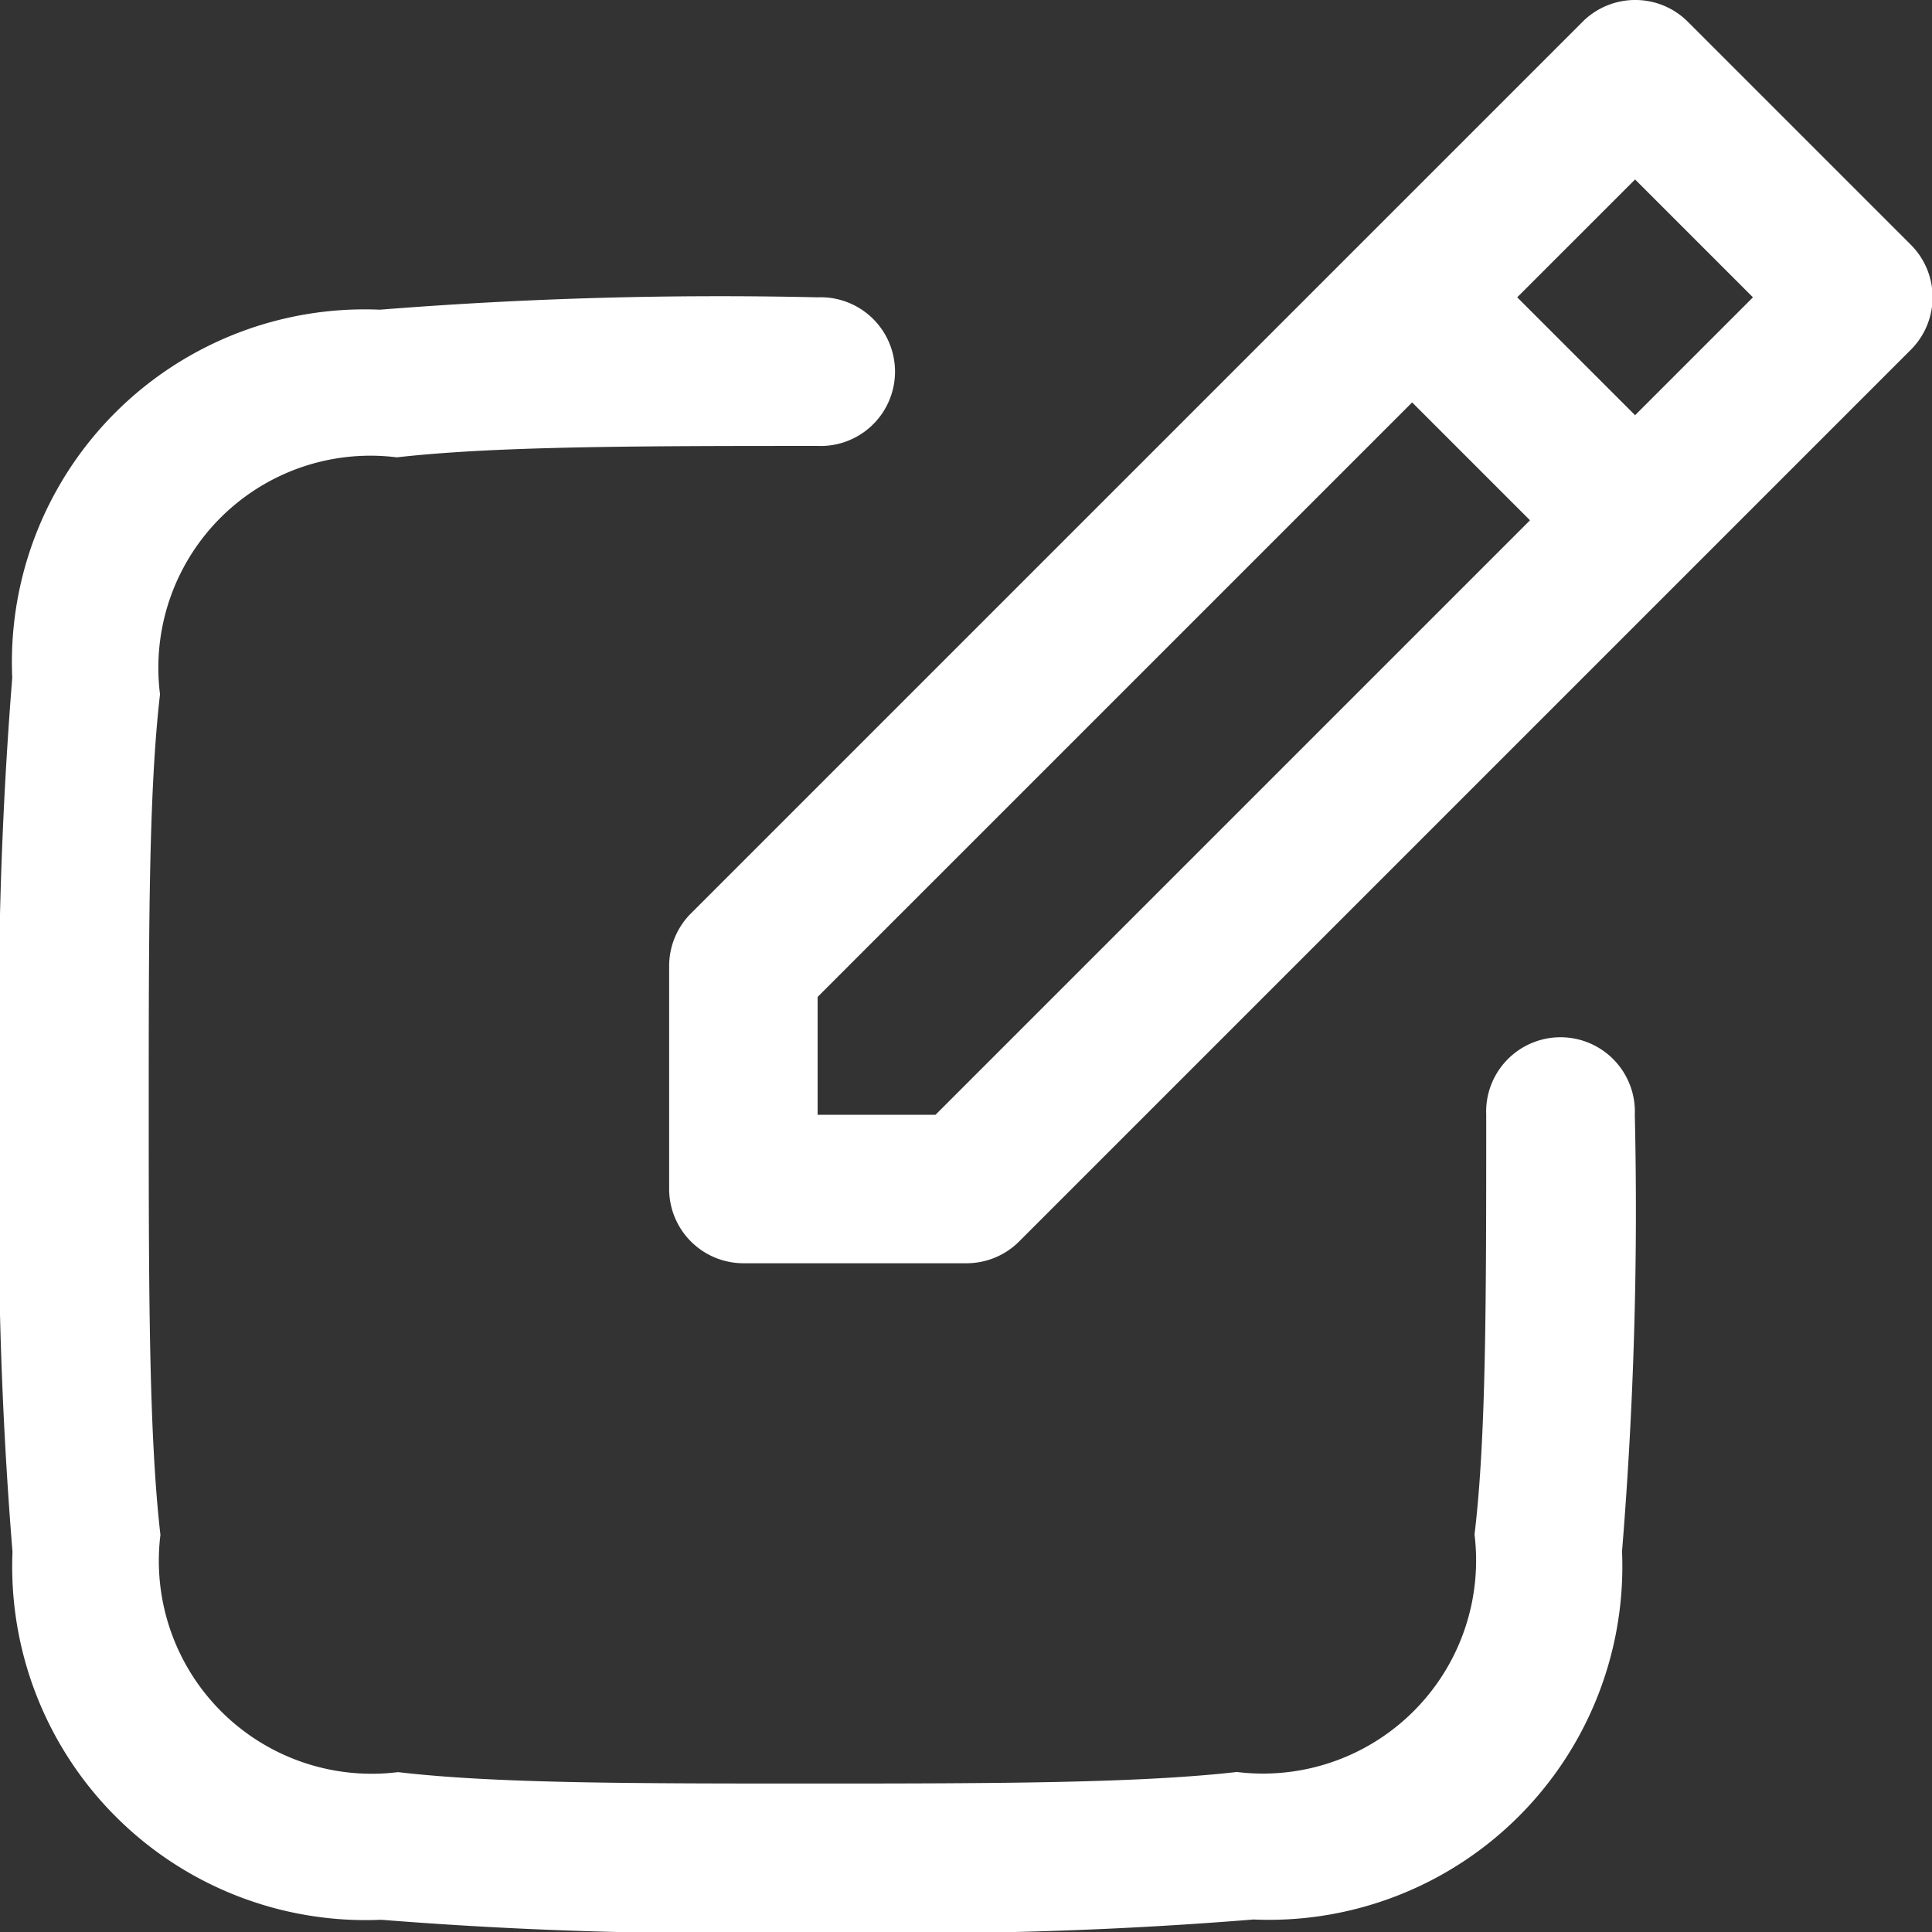 <svg xmlns="http://www.w3.org/2000/svg" width="14.211" height="14.212" viewBox="0 0 14.211 14.212">
  <rect x="0" y="0" width="14.211" height="14.212" fill="#333333" stroke="none"/>
  <g id="Group_323" data-name="Group 323" transform="translate(-183.607 -183.608)">
    <path id="Path_250" data-name="Path 250" d="M189.619,242.808a31.469,31.469,0,0,0-3.217.091,2.595,2.595,0,0,0-2.705,2.707,31.6,31.6,0,0,0-.091,3.215,30.976,30.976,0,0,0,.093,3.215,2.6,2.6,0,0,0,2.712,2.706,31.324,31.324,0,0,0,3.208.091,31.012,31.012,0,0,0,3.208-.093,2.6,2.6,0,0,0,2.711-2.708,30.859,30.859,0,0,0,.094-3.211h0a.547.547,0,1,0-1.093,0c0,1.36,0,2.374-.086,3.087a1.568,1.568,0,0,1-1.748,1.747c-.714.081-1.727.085-3.085.085s-2.371,0-3.085-.084a1.566,1.566,0,0,1-1.748-1.745c-.082-.714-.086-1.729-.086-3.091s0-2.377.083-3.092a1.56,1.56,0,0,1,1.742-1.743c.715-.081,1.73-.084,3.094-.084h0a.547.547,0,1,0,0-1.093Z" transform="translate(0 -57.013)" fill="#fff"/>
    <path id="Path_251" data-name="Path 251" d="M323.9,183.608a.547.547,0,0,0-.378.16l-6.559,6.559a.547.547,0,0,0-.16.386v1.64a.547.547,0,0,0,.547.547h1.64a.547.547,0,0,0,.387-.16l6.559-6.559h0a.546.546,0,0,0,0-.773l-1.64-1.64a.546.546,0,0,0-.395-.16Zm.008,1.32.867.867-.867.867-.867-.867Zm-1.64,1.64.867.867-4.373,4.373h-.867v-.867Z" transform="translate(-128.274 0)" fill="#fff"/>
  </g>
</svg>
